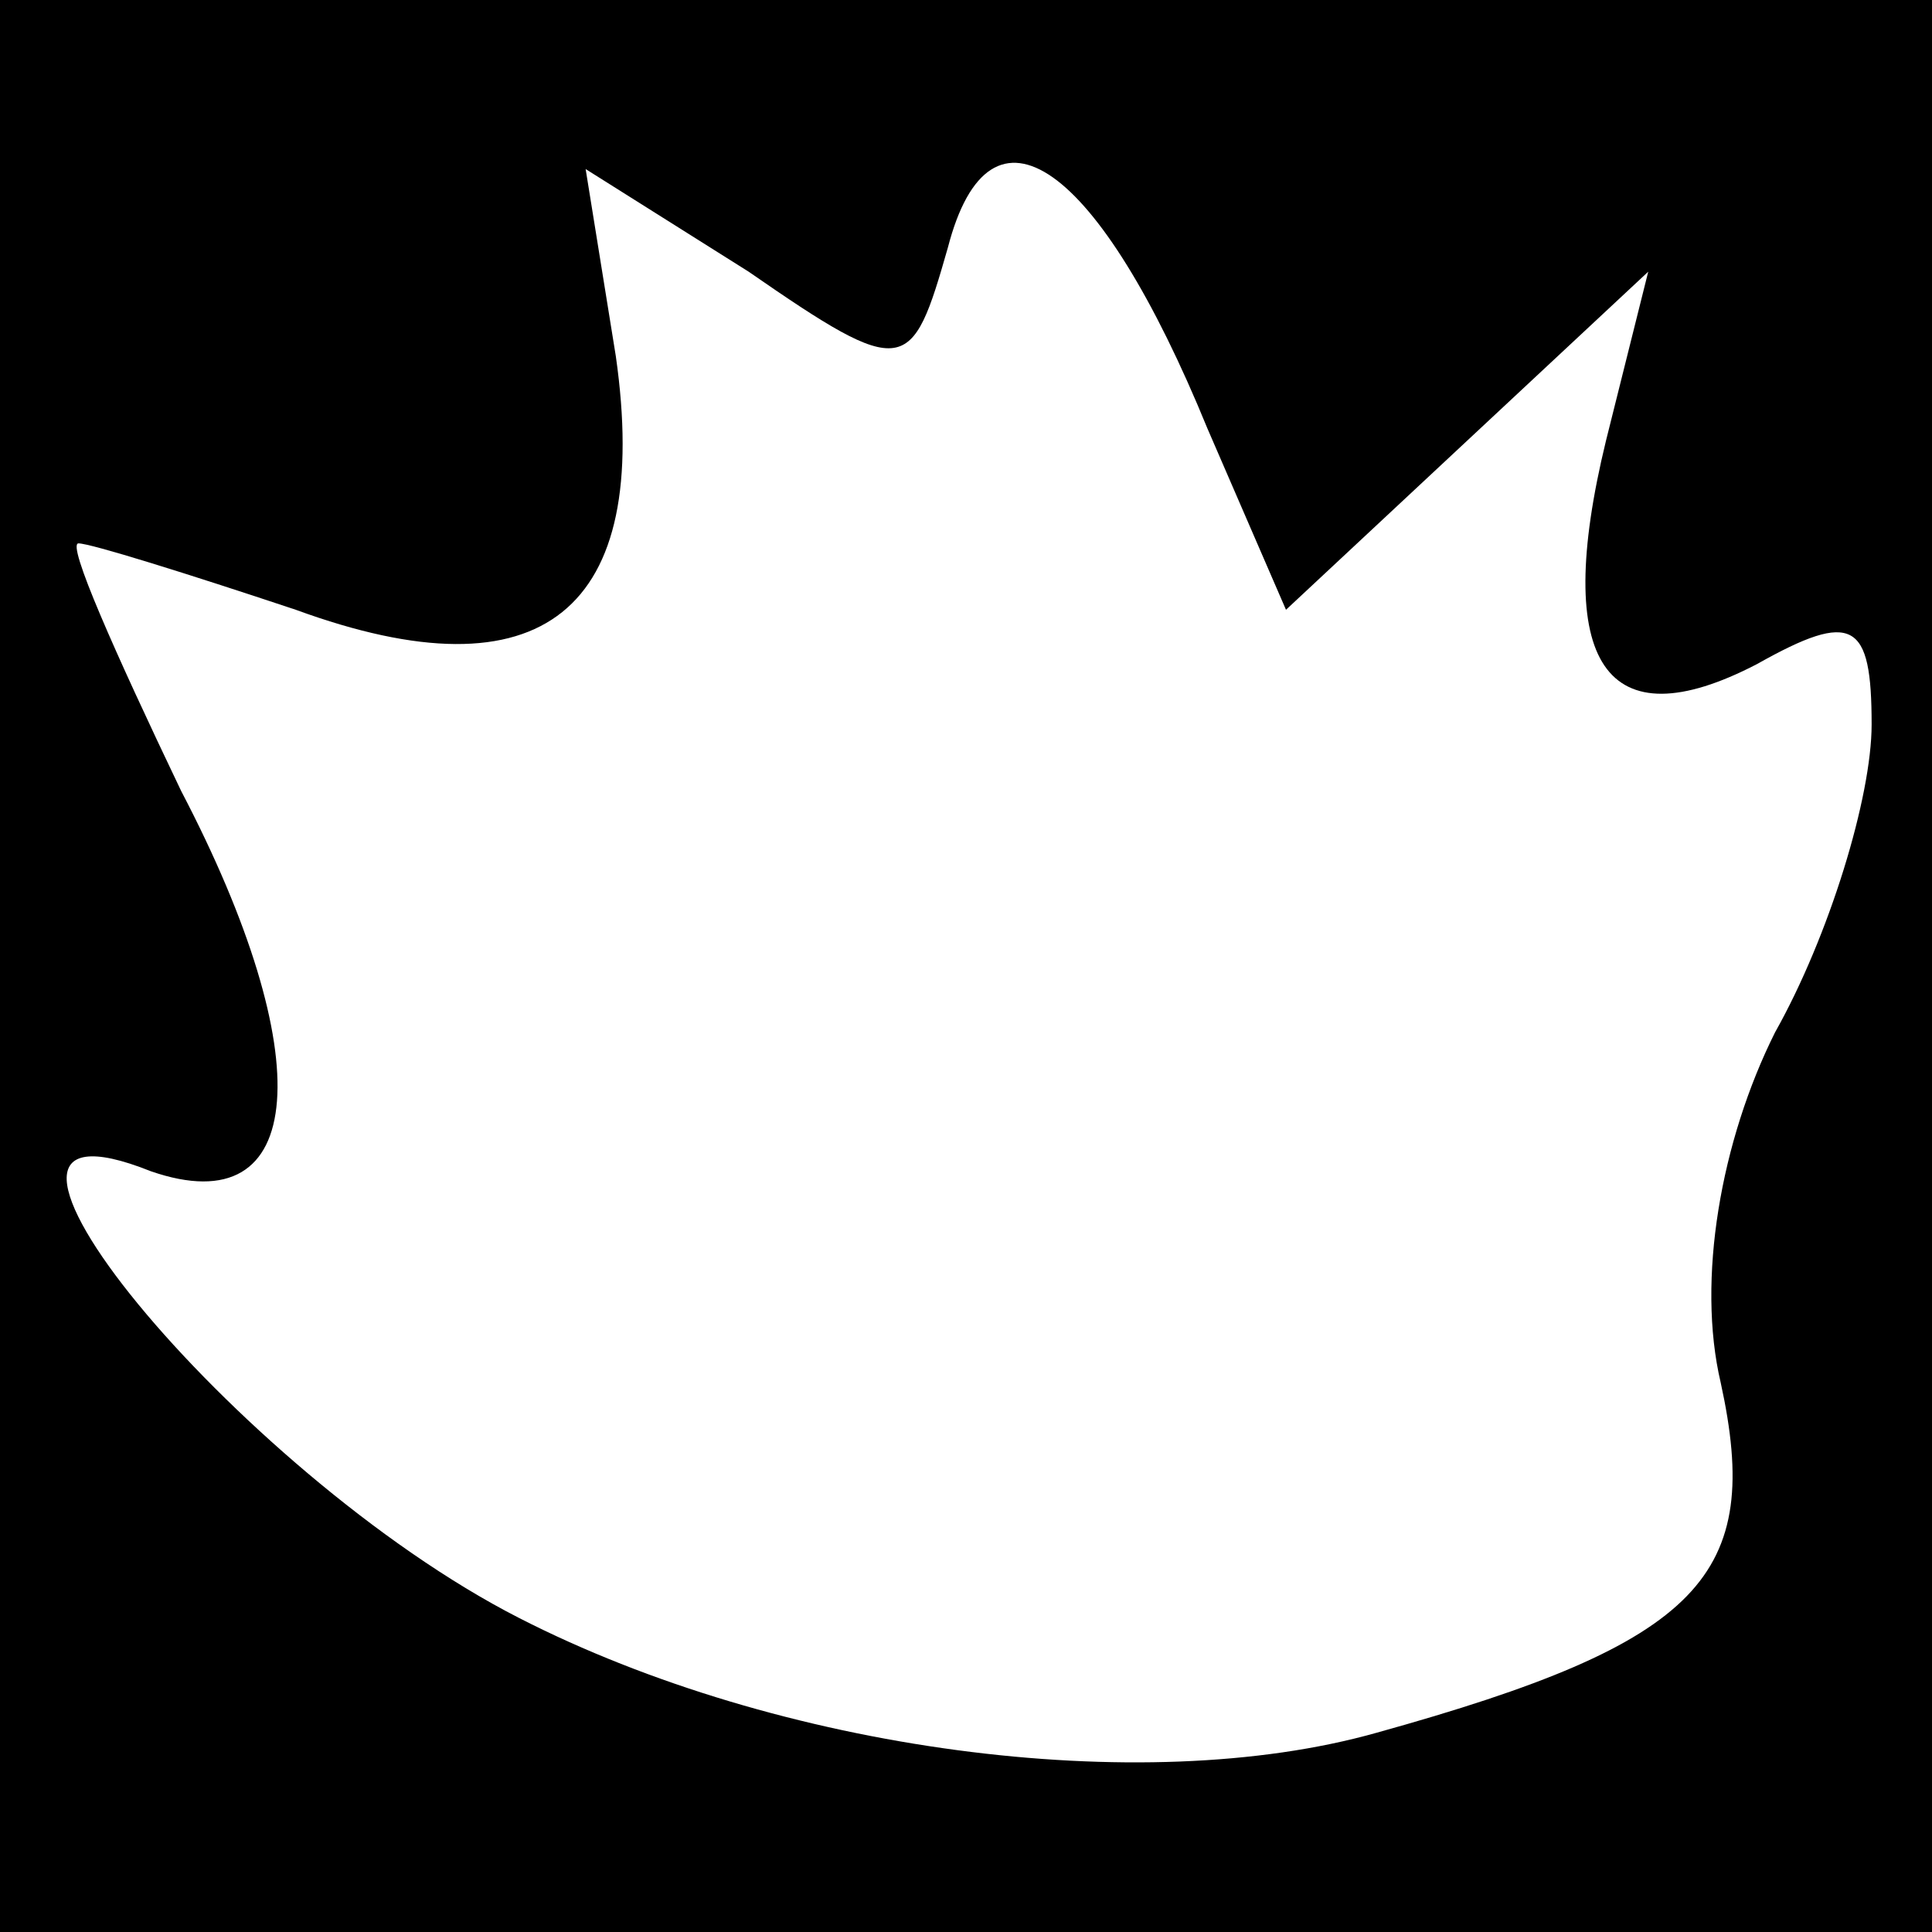 <?xml version="1.0" standalone="no"?>
<!DOCTYPE svg PUBLIC "-//W3C//DTD SVG 20010904//EN"
 "http://www.w3.org/TR/2001/REC-SVG-20010904/DTD/svg10.dtd">
<svg version="1.0" xmlns="http://www.w3.org/2000/svg"
 width="32pt" height="32pt" viewBox="0 0 32 32"
 preserveAspectRatio="xMidYMid meet">
<rect x="0" y="0" width="32" height="32" fill="#808080" stroke="none"/>
<g transform="translate(0,32) scale(0.1,-0.1)"
fill="#000000" stroke="none">
<path fill="#000000" stroke="none" d="M0 160 l0 -160 160 0 160 0 0 160 0
160 -160 0 -160 0 0 -160z"/>
<path fill="#ffffff" stroke="none" d="M200 249 l13 -30 30 28 30 28 -7 -28
c-9 -37 0 -50 25 -37 16 9 19 7 19 -10 0 -12 -7 -35 -16 -51 -9 -18 -13 -41
-9 -58 7 -32 -3 -43 -57 -58 -39 -11 -99 -3 -142 19 -47 24 -101 90 -61 74 26
-9 28 19 5 63 -11 23 -19 41 -17 41 2 0 18 -5 36 -11 41 -15 59 0 53 42 l-5
31 27 -17 c26 -18 27 -17 33 4 7 27 25 14 43 -30z"/>
</g>
</svg>
